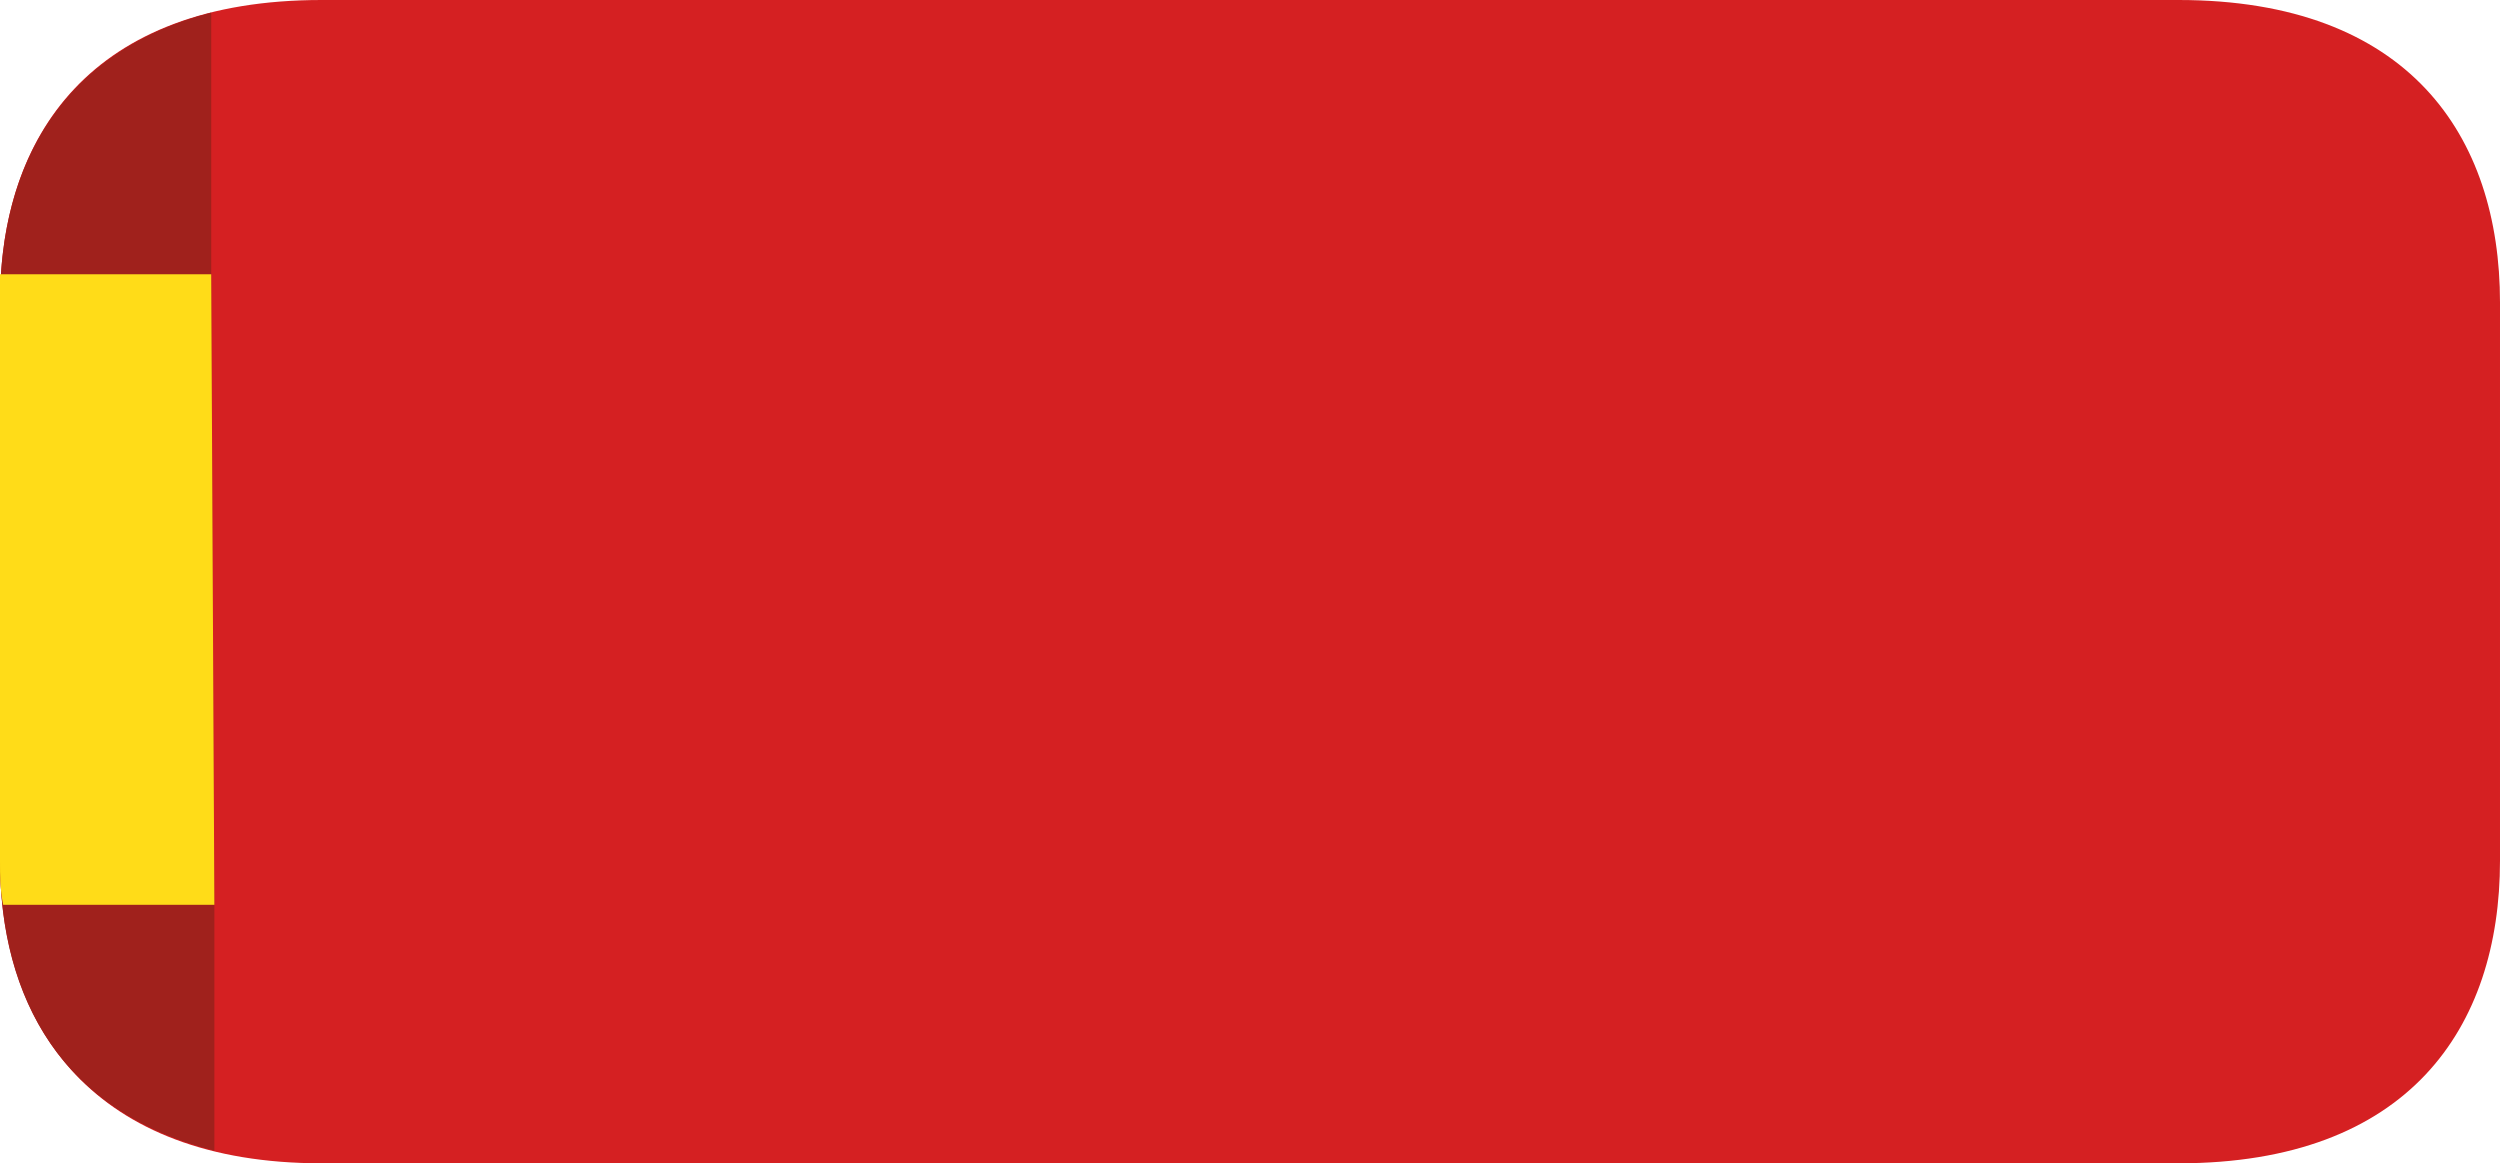 <?xml version="1.0" encoding="utf-8"?>
<!-- Generator: Adobe Illustrator 25.1.0, SVG Export Plug-In . SVG Version: 6.00 Build 0)  -->
<svg version="1.1" id="print" xmlns="http://www.w3.org/2000/svg" xmlns:xlink="http://www.w3.org/1999/xlink" x="0px" y="0px"
	 viewBox="0 0 79.3 36.9" style="enable-background:new 0 0 79.3 36.9;" xml:space="preserve">
<style type="text/css">
	.st0{fill:#D52022;}
	.st1{fill:#A0211C;}
	.st2{fill:#FFDC18;}
</style>
<g id="espagne">
	<path class="st0" d="M69.1,0H10.2C2.9,0,0,4.3,0,9.6v17.7c0,5.3,3,9.6,10.2,9.6h58.9c7.3,0,10.2-4.3,10.2-9.6V9.6
		C79.3,4.3,76.4,0,69.1,0z"/>
	<path class="st1" d="M6.7,8.7V0.4C2,1.6,0,5.2,0,9.6v17.7c0,4.4,2,8,6.8,9.2v-7.8L6.7,8.7L6.7,8.7z"/>
	<path class="st2" d="M6.7,8.7H0C0,9,0,9.3,0,9.6v17.7c0,0.5,0,0.9,0.1,1.4h6.7L6.7,8.7L6.7,8.7z"/>
</g>
</svg>
